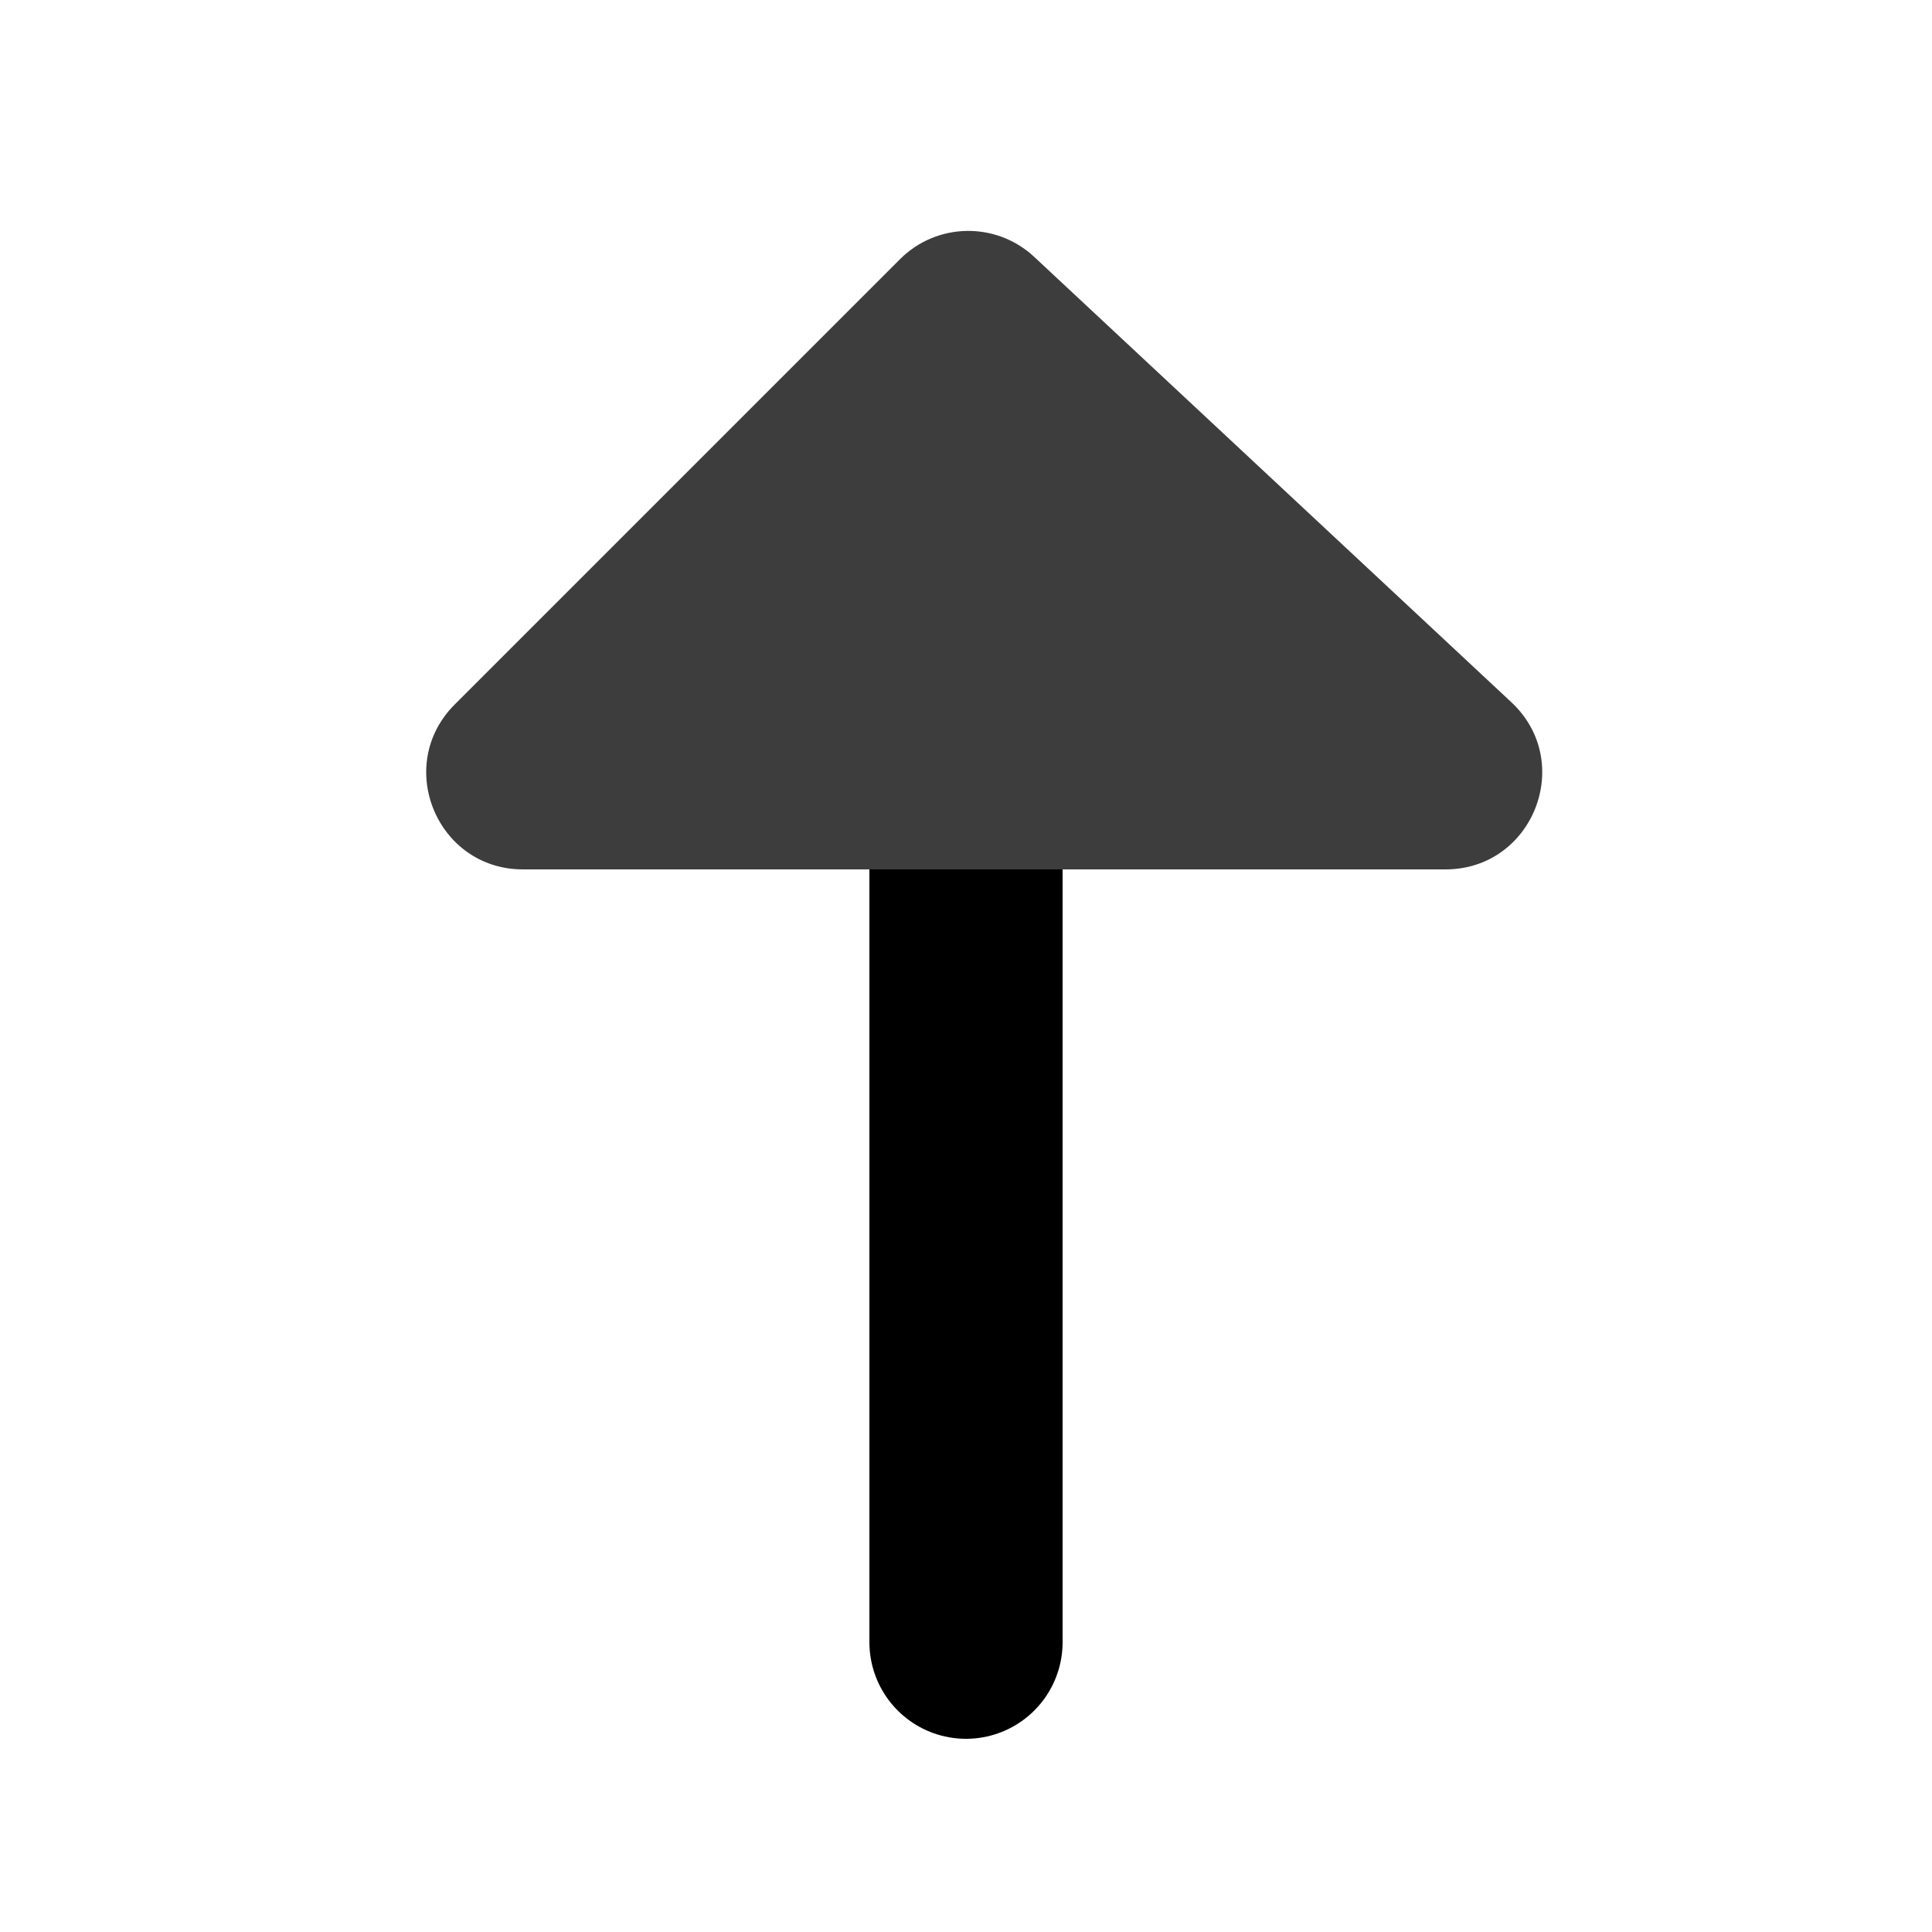 <svg width="20" height="20" viewBox="0 0 20 20" fill="none" xmlns="http://www.w3.org/2000/svg">
<path d="M10 4L10 17" stroke="black" stroke-width="2" stroke-linecap="round" stroke-linejoin="round"/>
<path d="M9.317 2.683L4.707 7.293C4.077 7.923 4.523 9 5.414 9H14.963C15.871 9 16.309 7.888 15.645 7.269L10.706 2.659C10.312 2.292 9.698 2.302 9.317 2.683Z" fill="#3D3D3D"/>
</svg>
